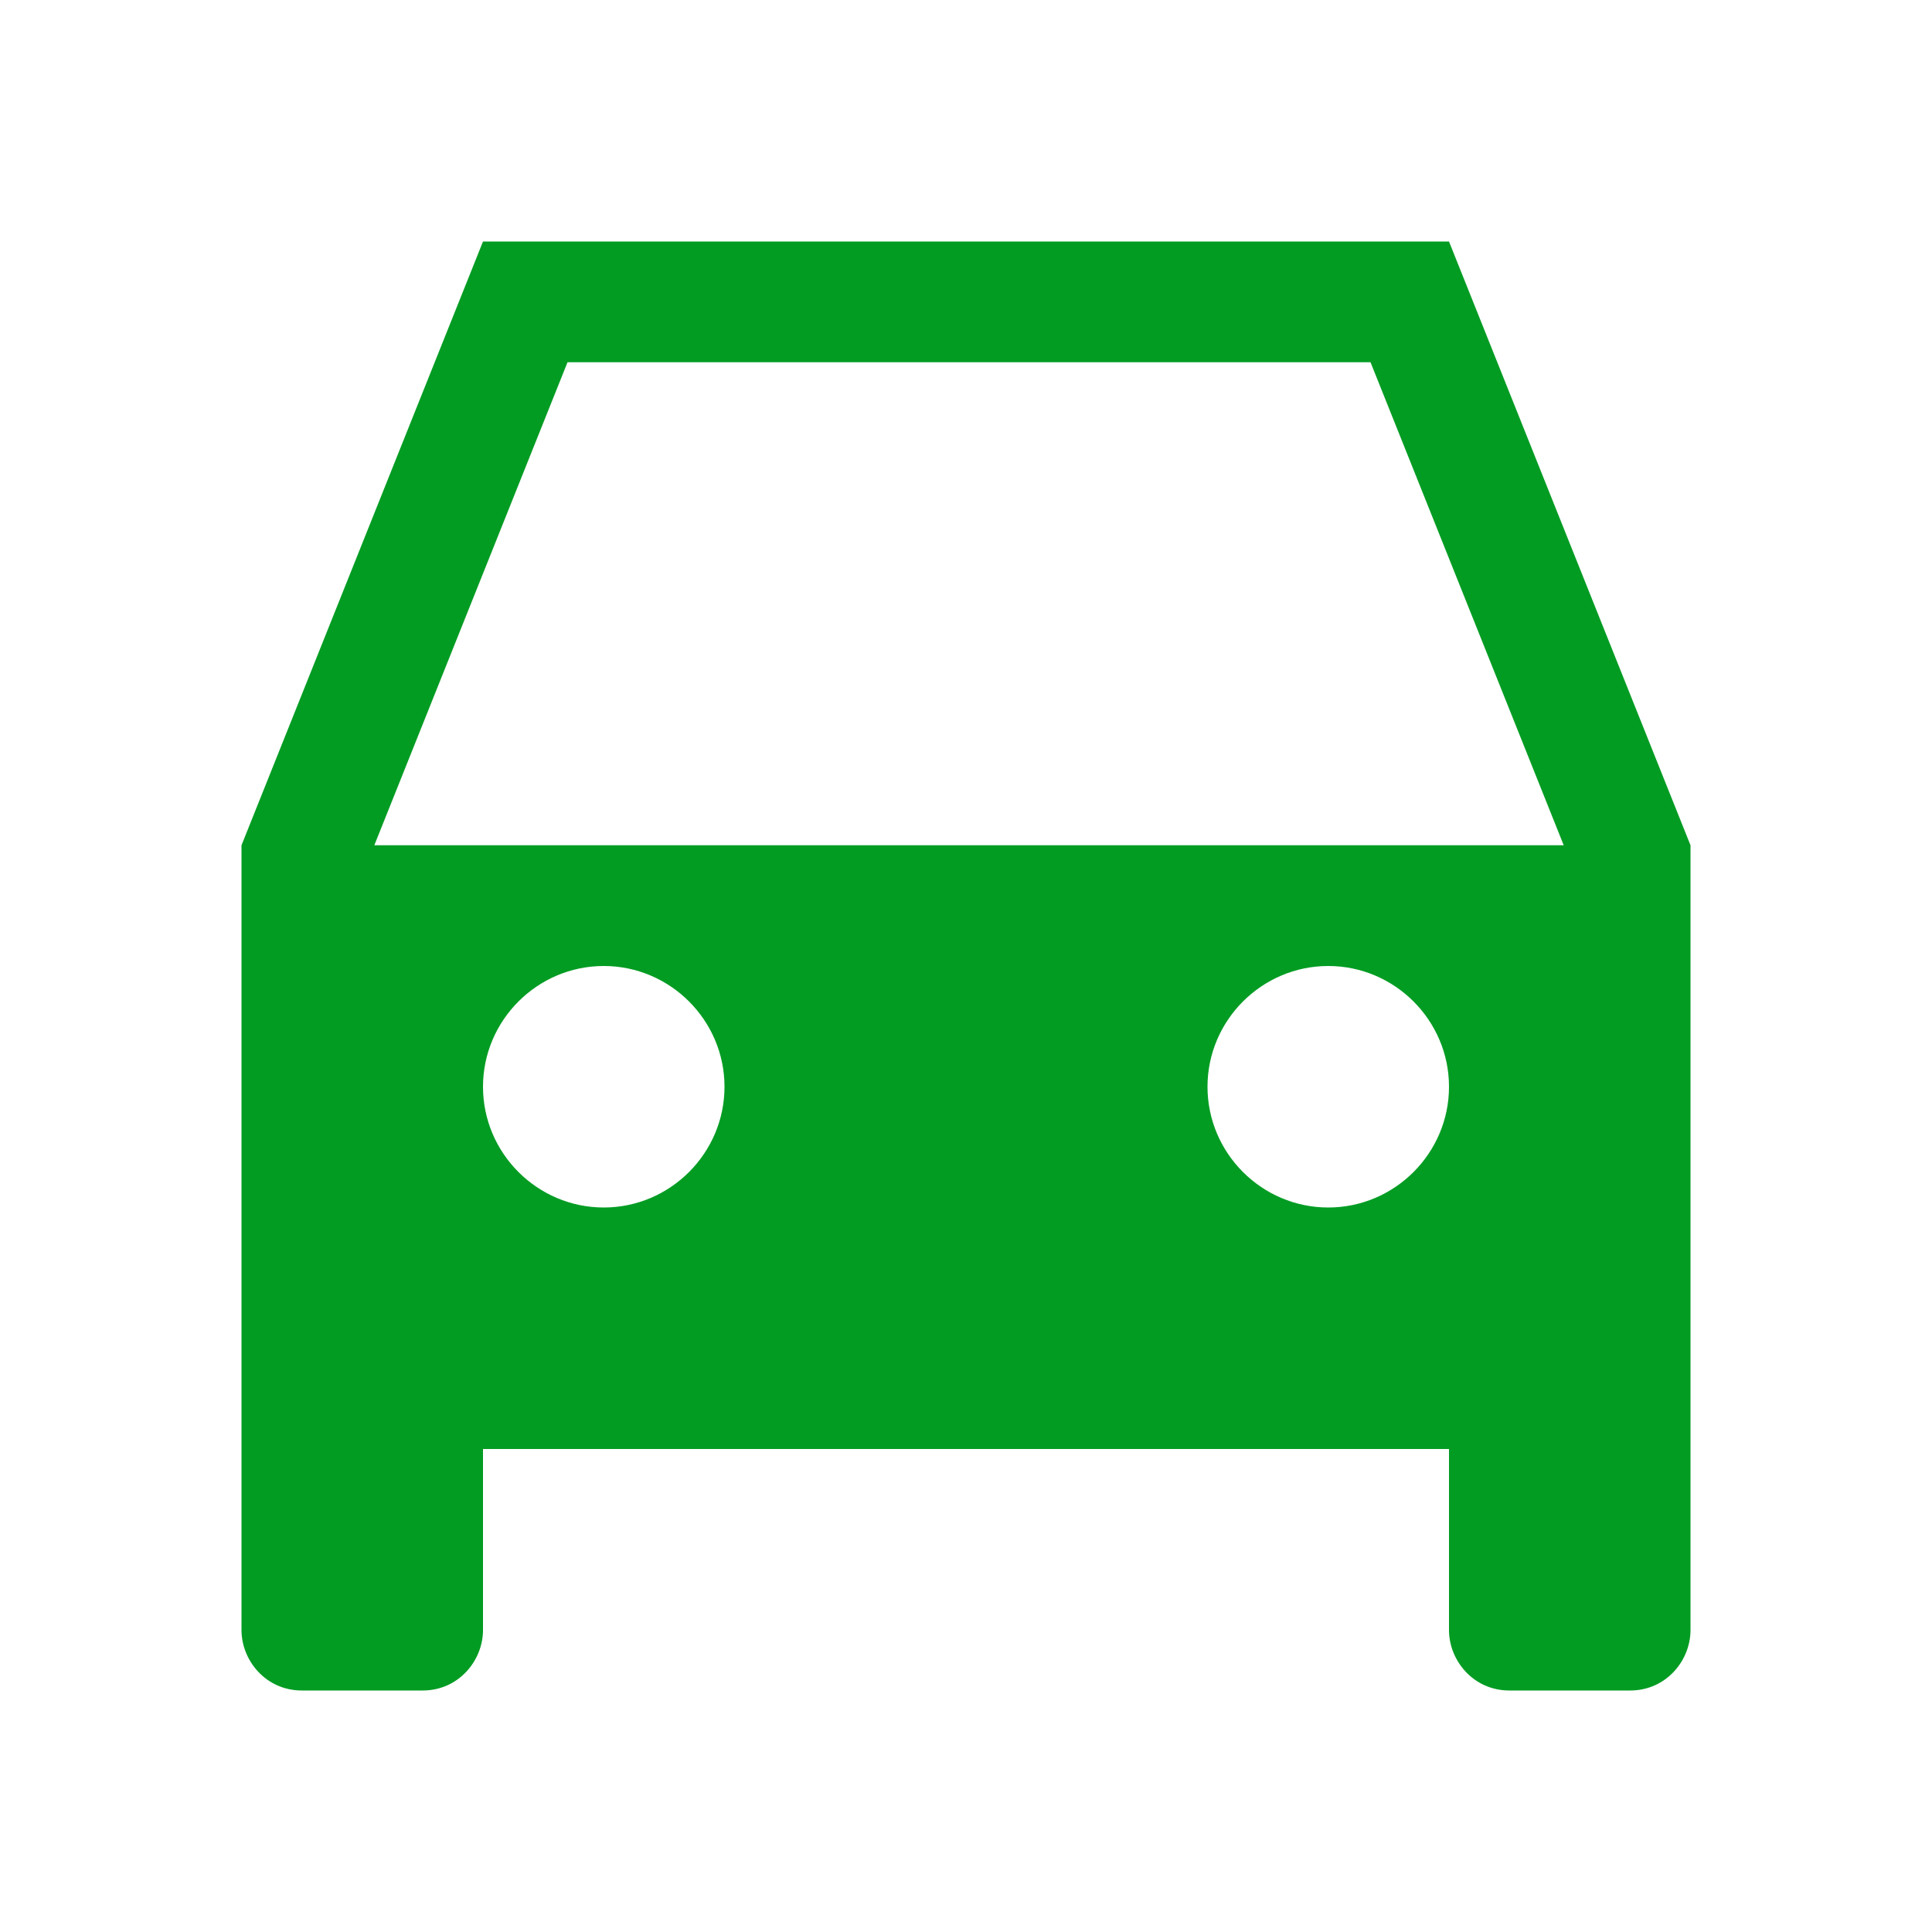﻿<?xml version='1.0' encoding='UTF-8'?>
<svg x="0px" y="0px" viewBox="0 0 32 32" version="1.1" xmlns="http://www.w3.org/2000/svg" xmlns:xlink="http://www.w3.org/1999/xlink" xml:space="preserve" id="Layer_1" style="enable-background:new 0 0 32 32">
  <style type="text/css">
	.Black{fill:#727272;}
	.Green{fill:#039C23;}
	.Yellow{fill:#FFB115;}
	.Blue{fill:#1177D7;}
	.Red{fill:#D11C1C;}
</style>
  <g id="Car">
    <path d="M24,4H8L4,14v9v1v3c0,0.5,0.4,1,1,1h2c0.6,0,1-0.5,1-1v-3h16v3c0,0.5,0.4,1,1,1h2c0.6,0,1-0.5,1-1v-3v-1v-9   L24,4z M9.4,6h13.3l3.2,8H6.2L9.4,6z M10,20c-1.1,0-2-0.9-2-2c0-1.1,0.9-2,2-2s2,0.9,2,2C12,19.1,11.1,20,10,20z M22,20   c-1.1,0-2-0.9-2-2c0-1.1,0.9-2,2-2s2,0.9,2,2C24,19.1,23.1,20,22,20z" class="Green" />
  </g>
</svg>